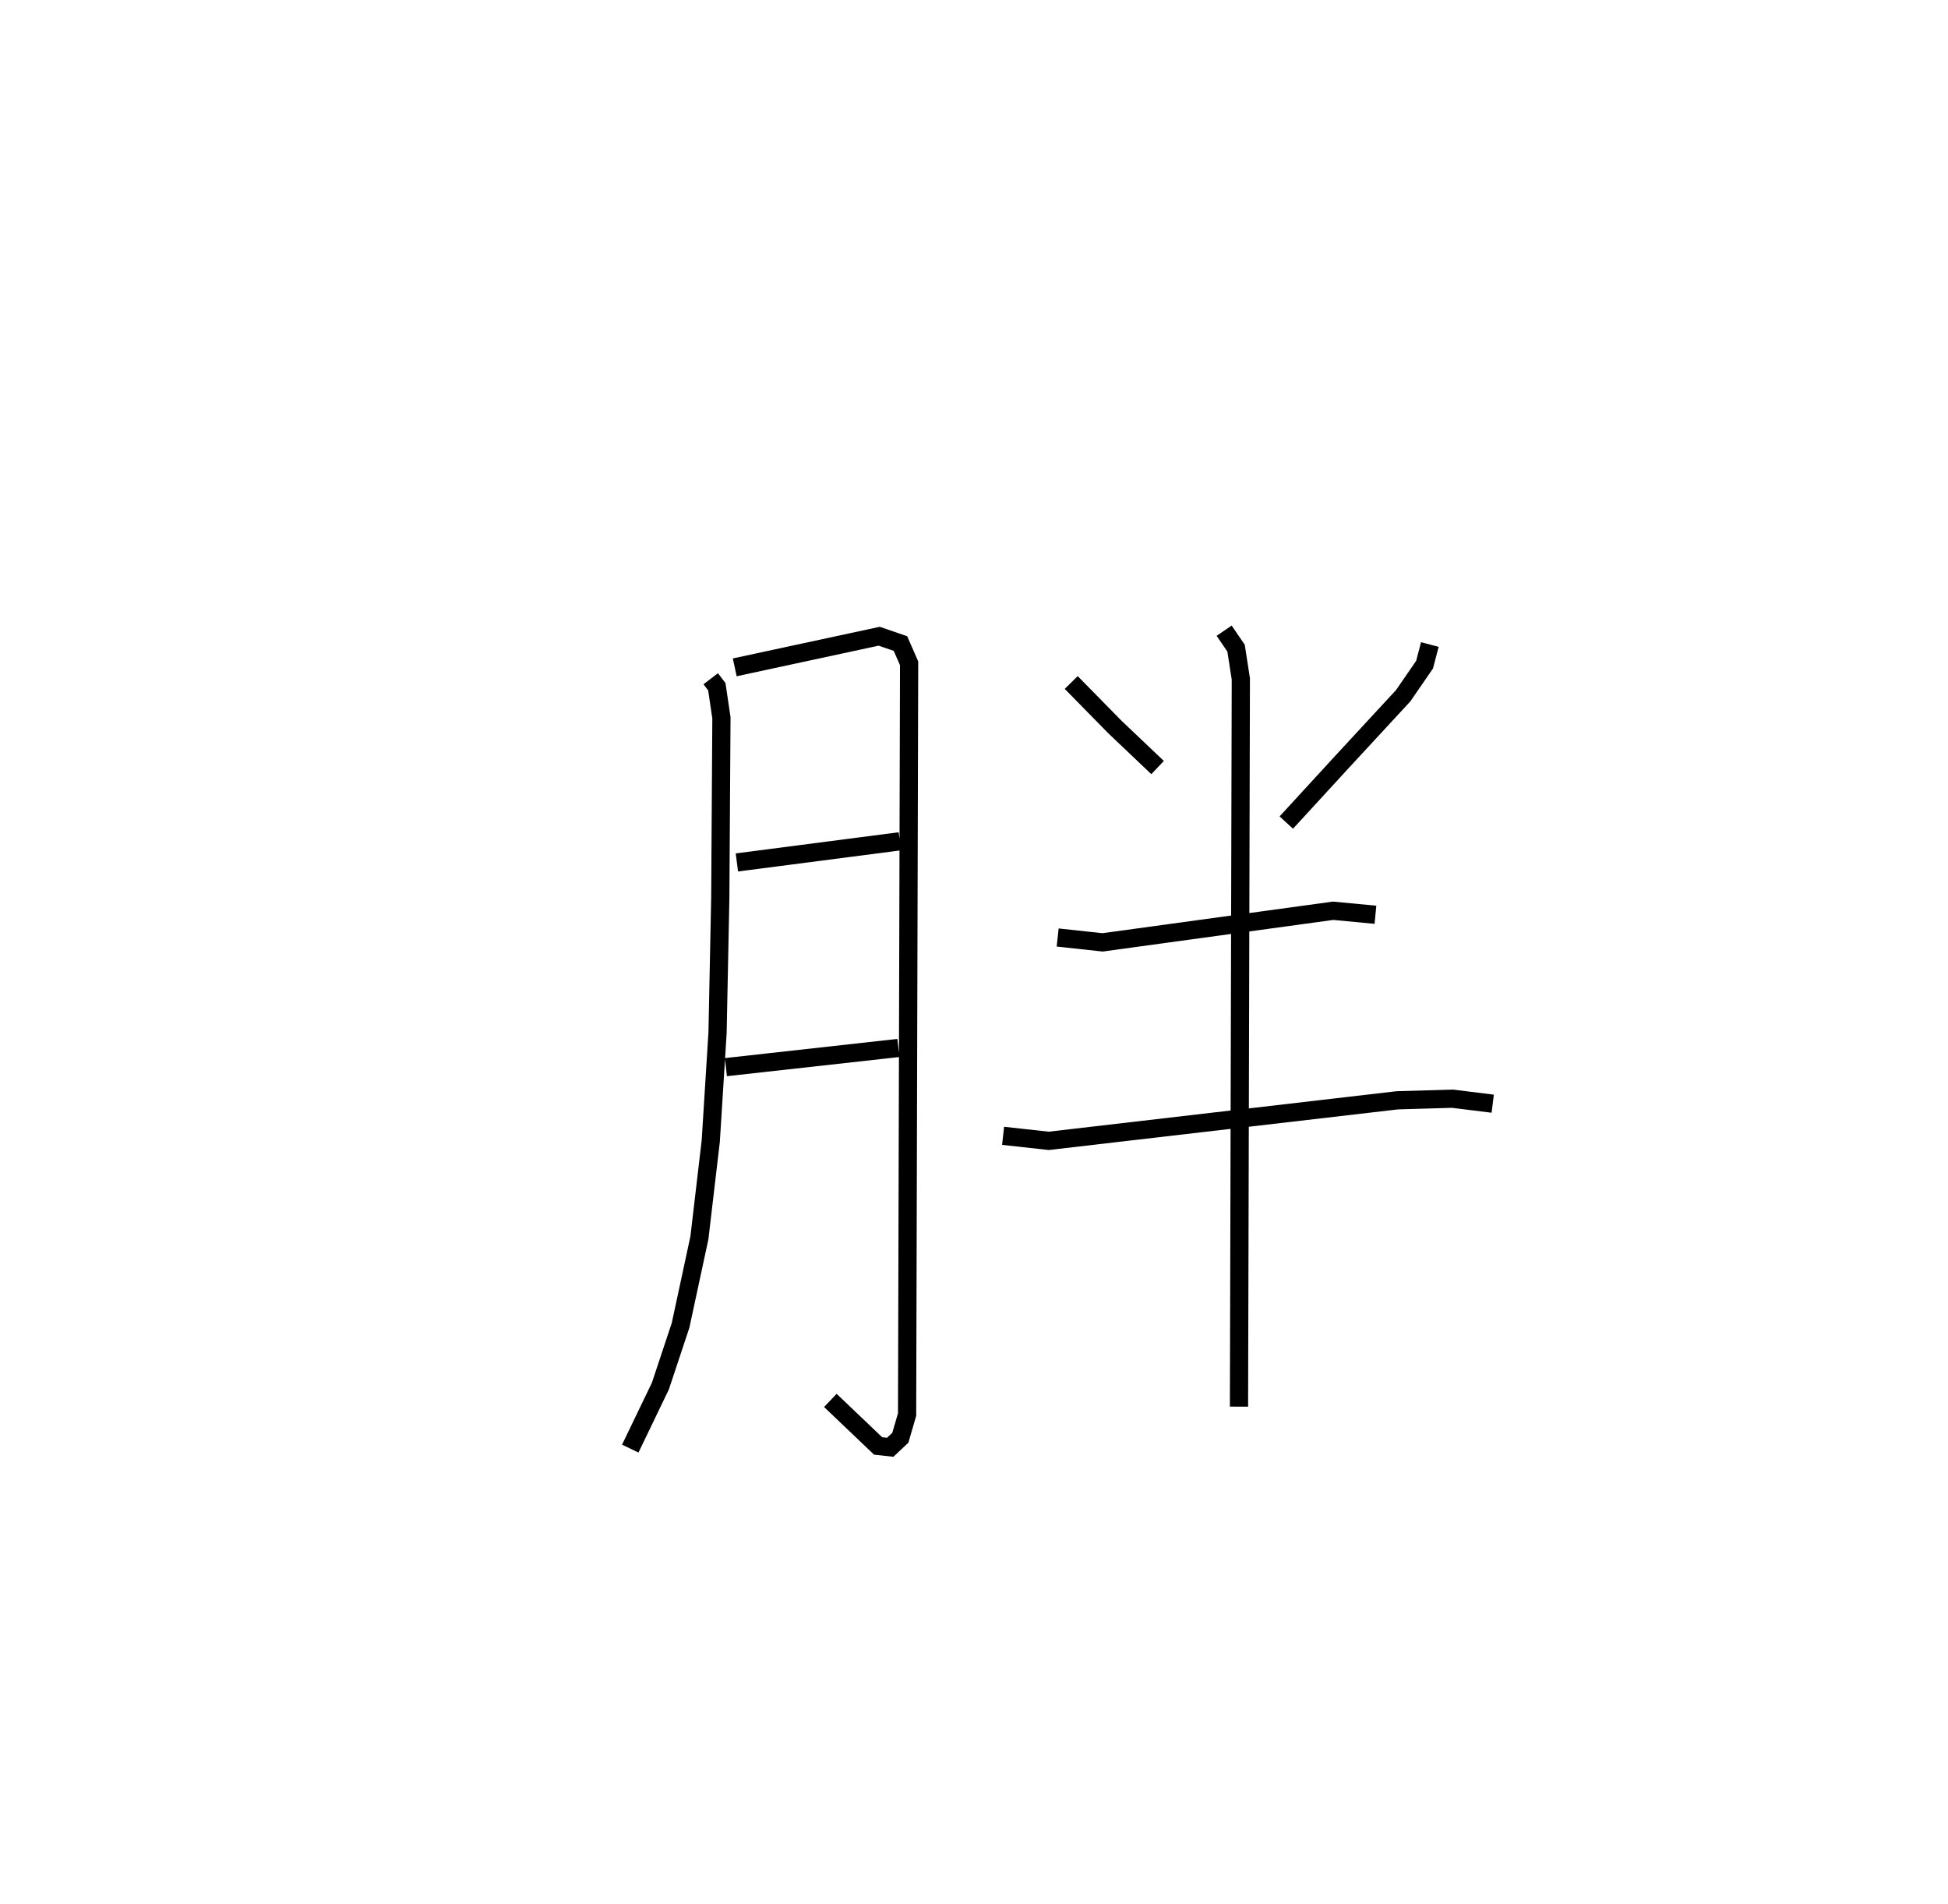 <?xml version="1.0" encoding="utf-8" ?>
<svg baseProfile="full" height="104.528" version="1.1" width="106.968" xmlns="http://www.w3.org/2000/svg" xmlns:ev="http://www.w3.org/2001/xml-events" xmlns:xlink="http://www.w3.org/1999/xlink"><defs /><rect fill="white" height="104.528" width="106.968" x="0" y="0" /><path d="M25,25 m0.0,0.0 m14.027,12.263 l0.335,0.437 0.253,1.709 l-0.063,9.869 -0.15,7.417 l-0.373,5.95 -0.624,5.312 l-1.033,4.801 -1.109,3.337 l-1.654,3.433 m5.737,-42.891 l7.933,-1.708 1.166,0.401 l0.476,1.087 -0.111,41.242 l-0.371,1.274 -0.555,0.522 l-0.664,-0.072 -2.624,-2.501 m-5.132,-29.534 l8.948,-1.161 m-9.551,12.399 l9.472,-1.053 m9.49,-20.064 l2.386,2.432 2.356,2.238 m14.951,-6.755 l-0.29,1.105 -1.174,1.706 l-3.324,3.594 -3.095,3.37 m-12.555,6.31 l2.467,0.267 12.659,-1.735 l2.324,0.22 m-20.446,12.136 l2.508,0.276 19.137,-2.226 l3.029,-0.088 2.212,0.274 m-14.748,-25.967 l0.655,0.96 0.261,1.687 l-0.101,39.952 " fill="none" stroke="black" stroke-width="1" /></svg>